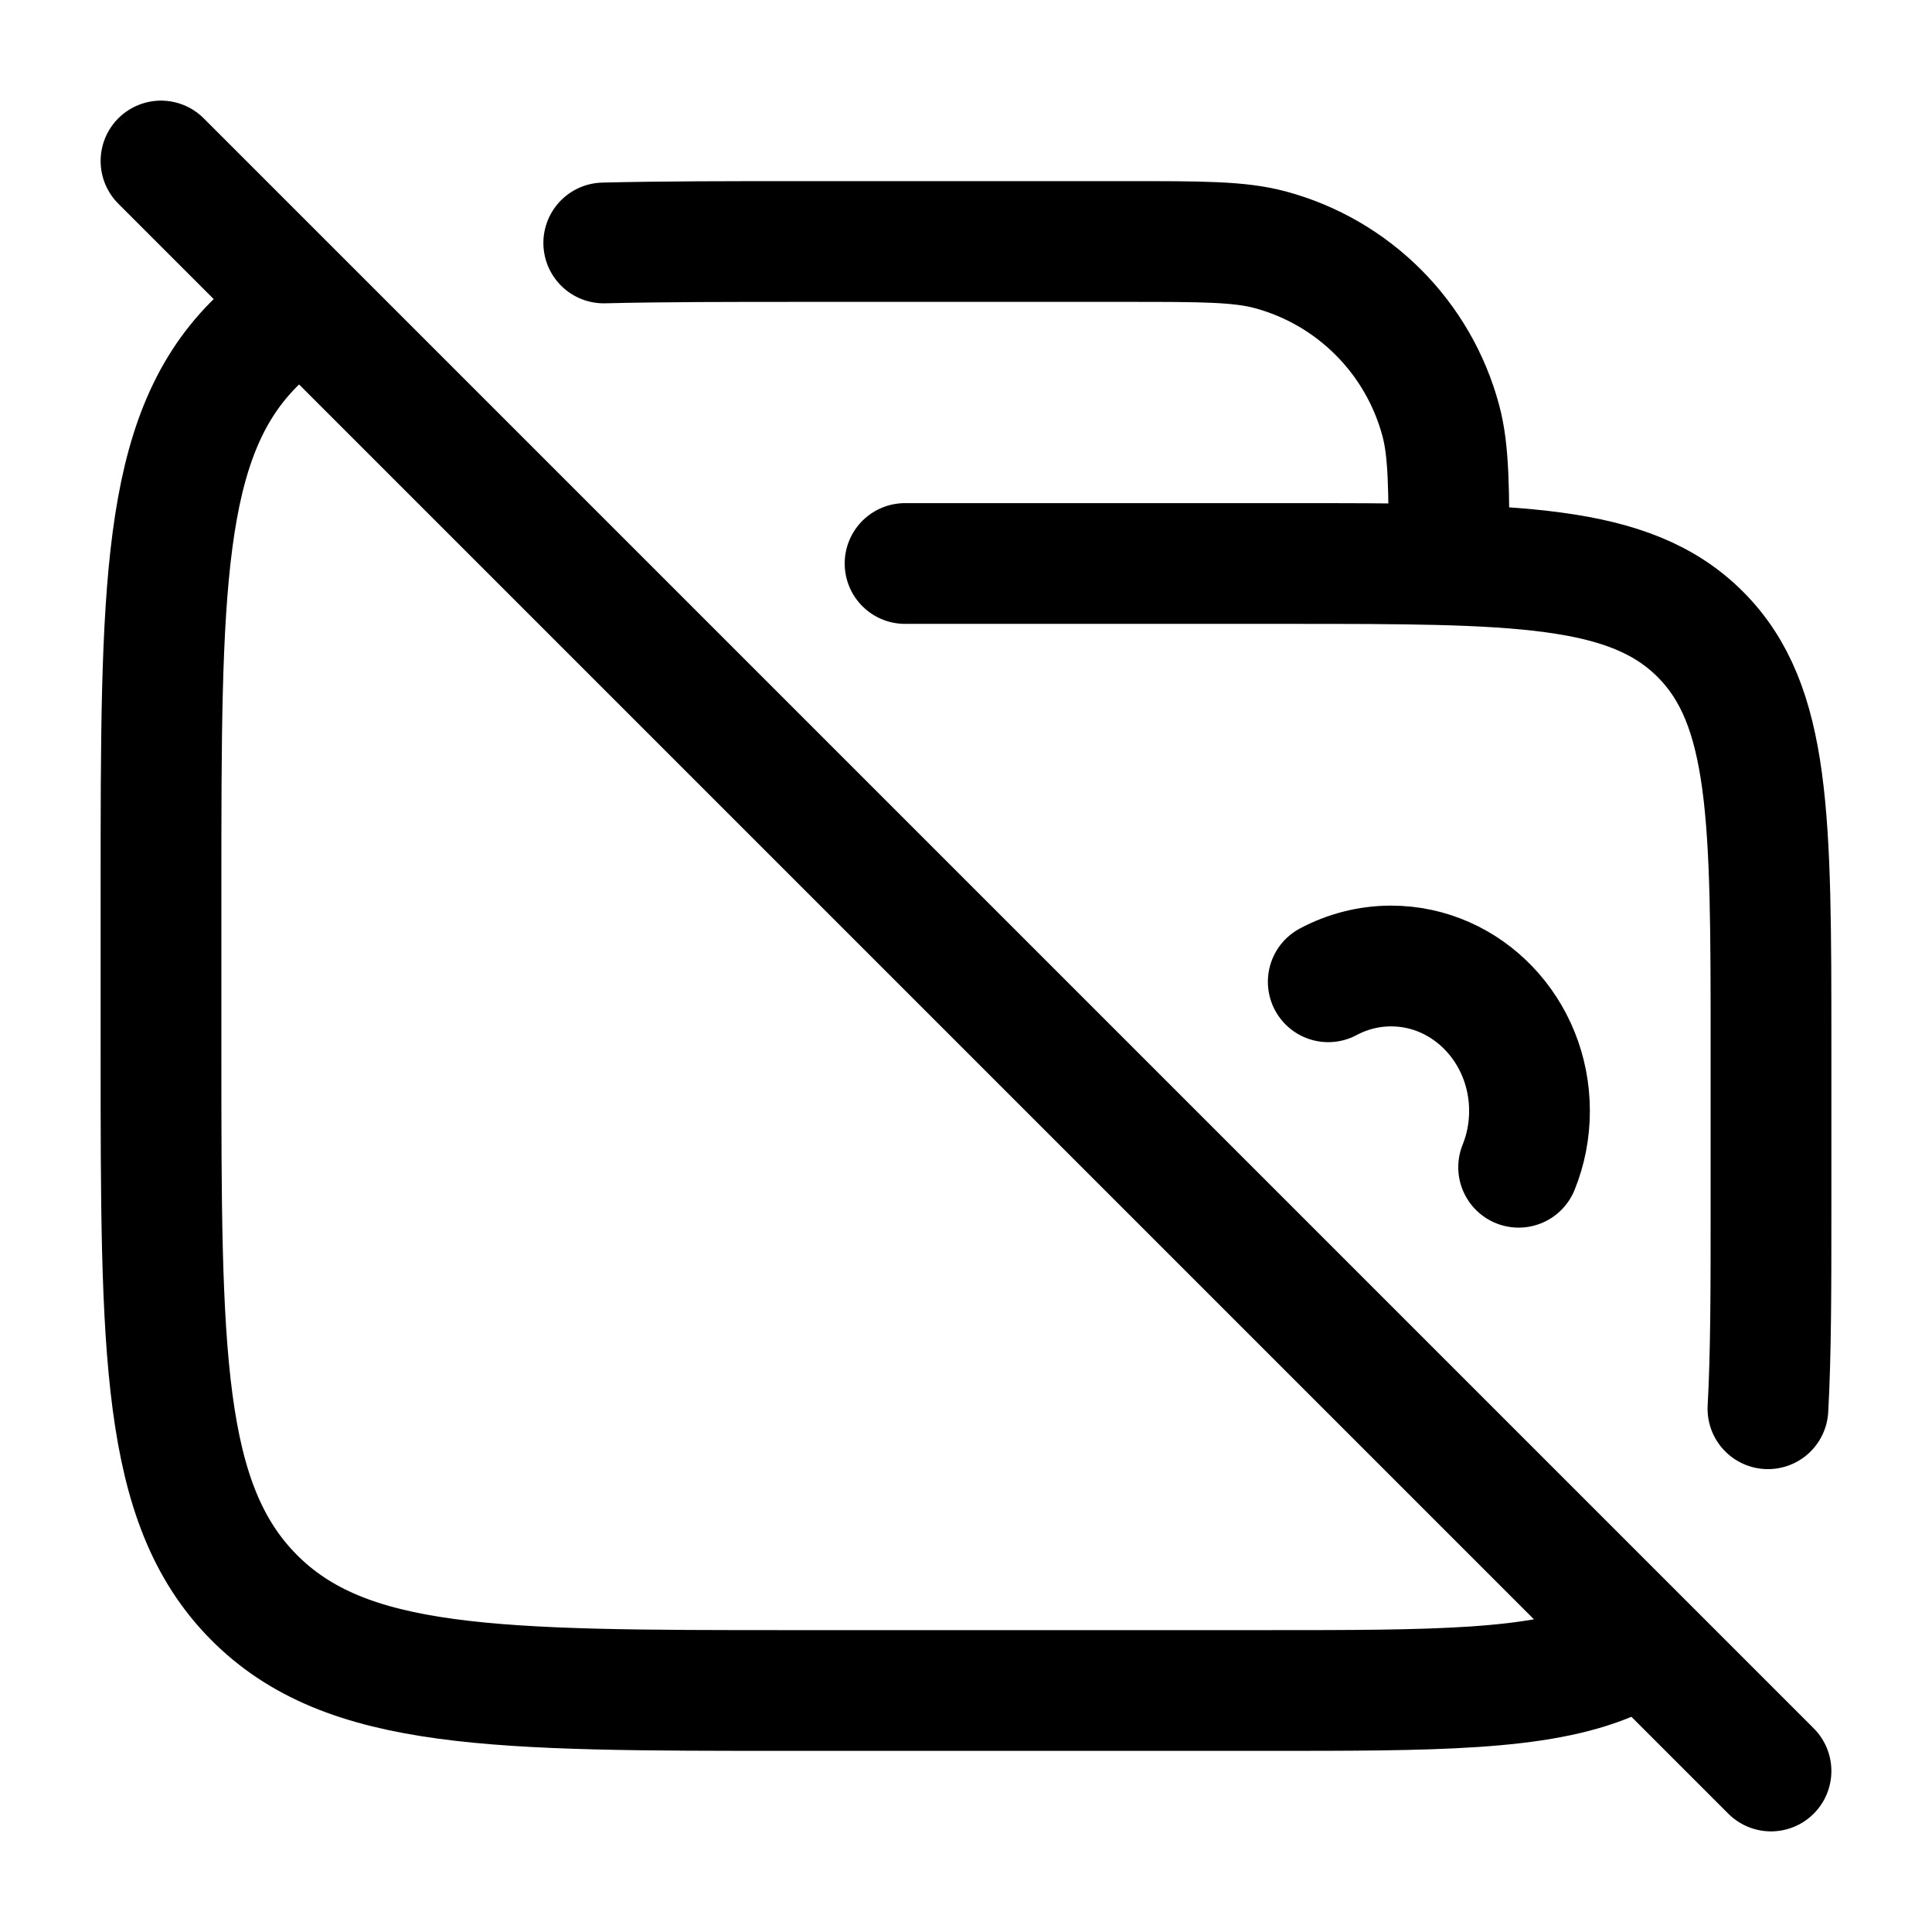 <svg width="24" height="24" viewBox="0 0 24 24" fill="none" xmlns="http://www.w3.org/2000/svg">
    <path d="M3.47 4C3.357 4.086 3.25 4.179 3.148 4.282C2 5.446 2 7.319 2 11.066V13.053C2 16.799 2 18.672 3.148 19.836C4.297 21 6.145 21 9.841 21H15.722C17.814 21 19.117 21 20 20.625" stroke="currentColor" stroke-width="1.5" stroke-linecap="round"/>
    <path d="M18.865 14.5C18.952 14.285 19 14.048 19 13.8C19 12.806 18.23 12 17.281 12C17 12 16.735 12.071 16.5 12.196" stroke="currentColor" stroke-width="1.5" stroke-linecap="round"/>
    <path d="M18 7C18 6.07 18 5.605 17.898 5.224C17.62 4.188 16.812 3.38 15.777 3.102C15.395 3 14.93 3 14 3H10C9.054 3 8.227 3 7.5 3.018M11.243 7H16C18.828 7 20.243 7 21.121 7.879C22 8.757 22 10.172 22 13V15C22 15.996 22 16.816 21.962 17.5" stroke="currentColor" stroke-width="1.5" stroke-linecap="round"/>
    <path d="M2 2L22 22" stroke="currentColor" stroke-width="1.5" stroke-linecap="round"/>
</svg>
